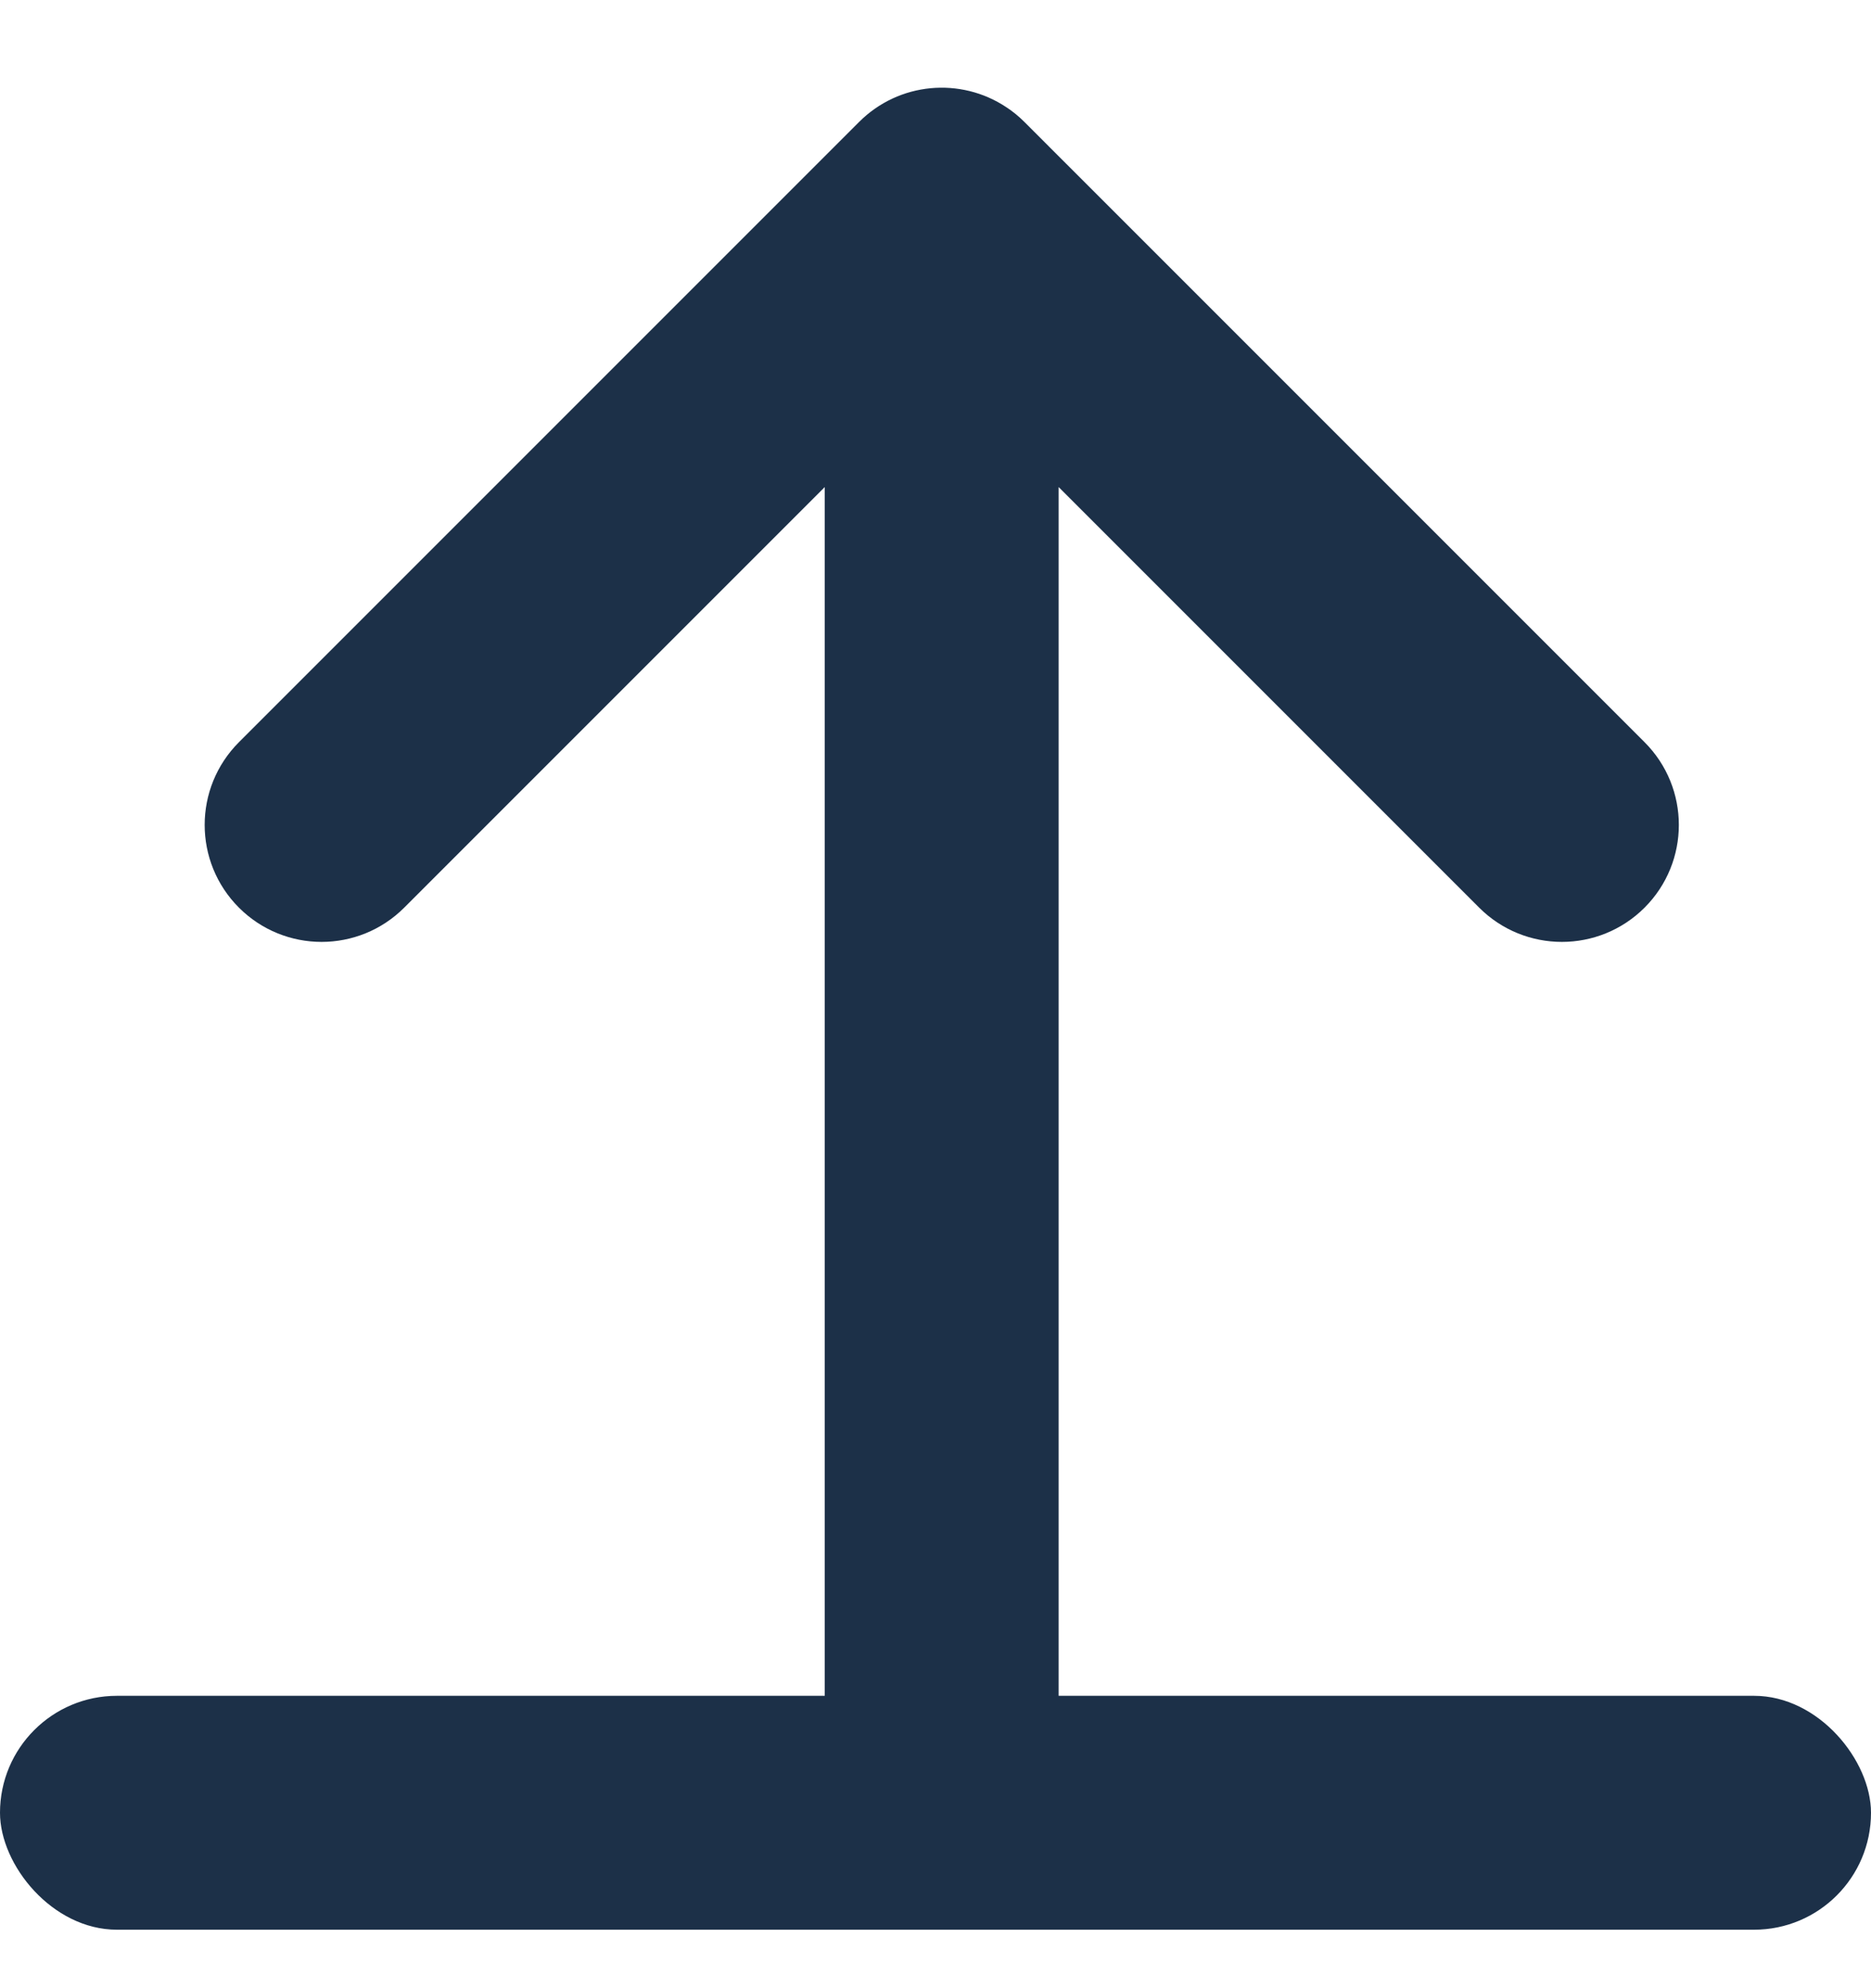<svg width="16" height="17" viewBox="0 0 16 17" fill="none" xmlns="http://www.w3.org/2000/svg">
<path fill-rule="evenodd" clip-rule="evenodd" d="M7.523 1.22C7.779 0.963 8.175 0.931 8.466 1.124C8.508 1.151 8.547 1.183 8.584 1.22L13.887 6.523C14.18 6.816 14.18 7.291 13.887 7.584C13.594 7.877 13.119 7.877 12.826 7.584L8.803 3.561V15.242C8.803 15.656 8.468 15.992 8.053 15.992C7.639 15.992 7.303 15.656 7.303 15.242V3.561L3.28 7.584C2.987 7.877 2.513 7.877 2.22 7.584C1.927 7.291 1.927 6.816 2.22 6.523L7.523 1.22Z" fill="#1C3048" stroke="#1C3048" stroke-width="0.5"/>
<rect y="14.5" width="16" height="2" rx="1" fill="#1C3048"/>
</svg>
